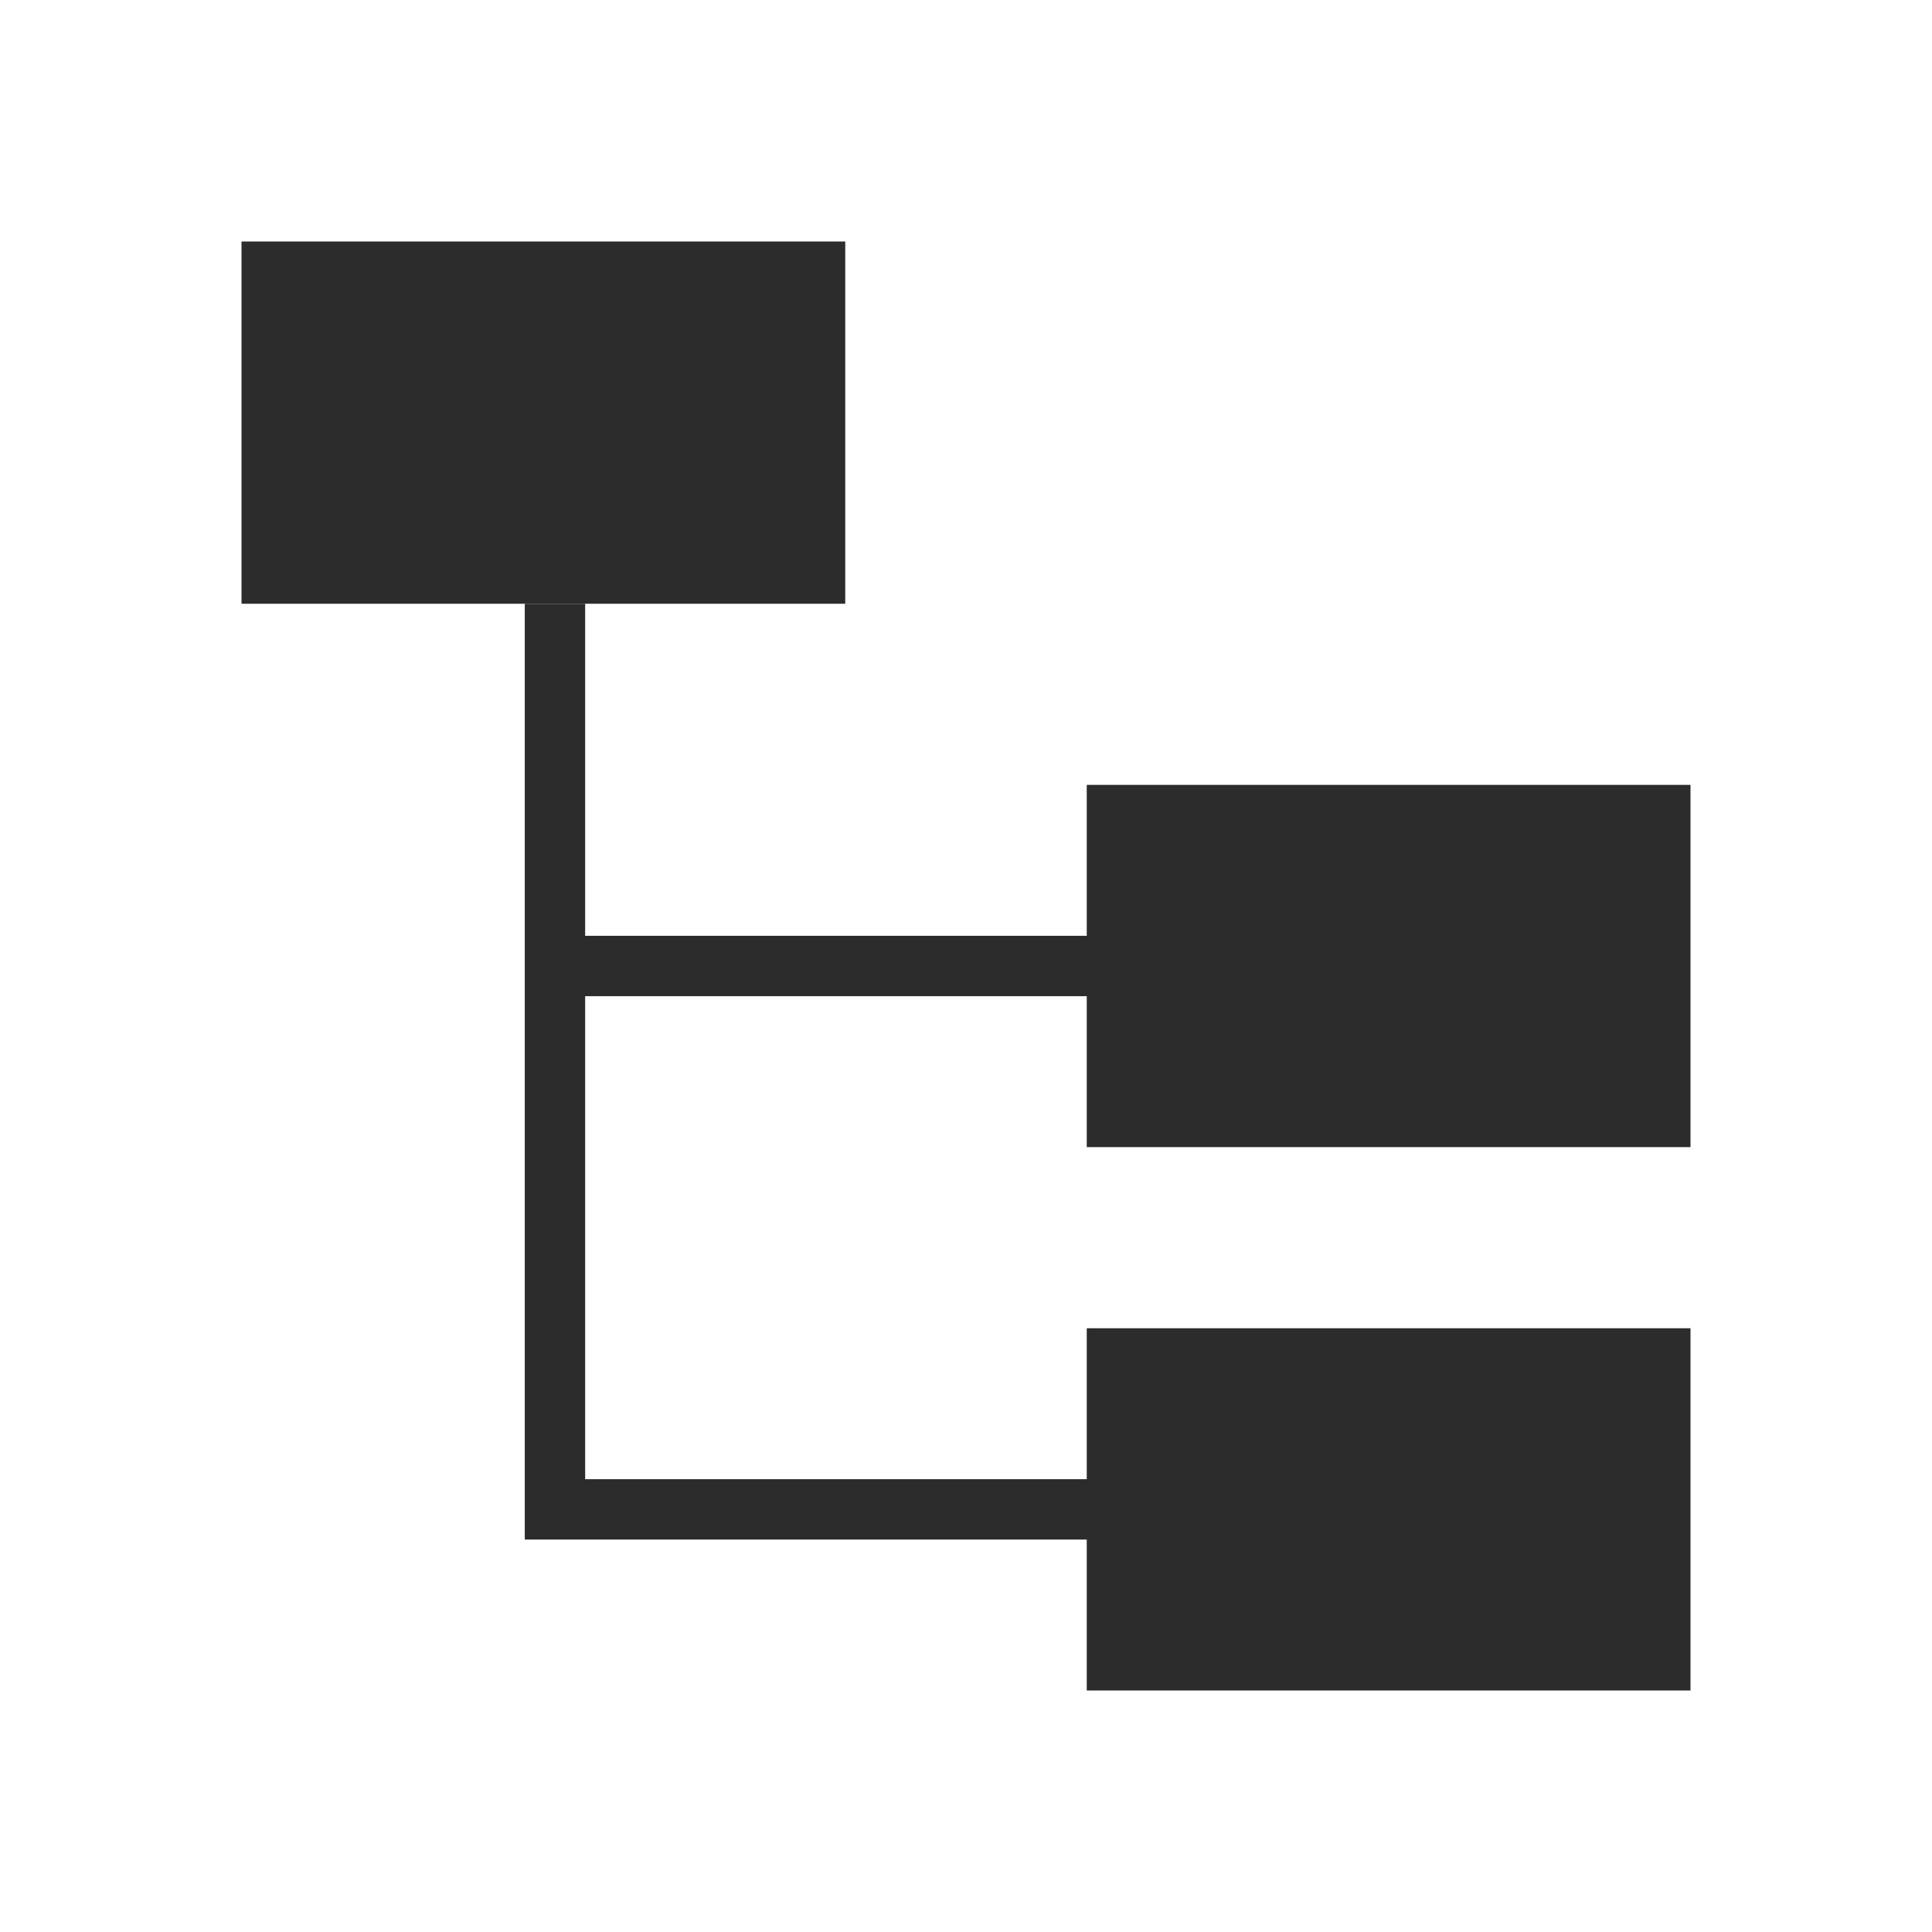 <?xml version="1.0" standalone="no"?><!DOCTYPE svg PUBLIC "-//W3C//DTD SVG 1.1//EN" "http://www.w3.org/Graphics/SVG/1.1/DTD/svg11.dtd"><svg t="1723782940883" class="icon" viewBox="0 0 1024 1024" version="1.1" xmlns="http://www.w3.org/2000/svg" p-id="14581" xmlns:xlink="http://www.w3.org/1999/xlink" width="64" height="64"><path d="M310.144 320v176h425.184l-32 32H278.144V320h32z m0 192v272h425.184l-32 32H278.144V512h32z" fill="#2c2c2c" p-id="14582"></path><path d="M896 704H576v192h320zM896 416H576v192h320z" fill="#2c2c2c" p-id="14583"></path><path d="M448 128H128v192h320z" fill="#2c2c2c" p-id="14584"></path></svg>